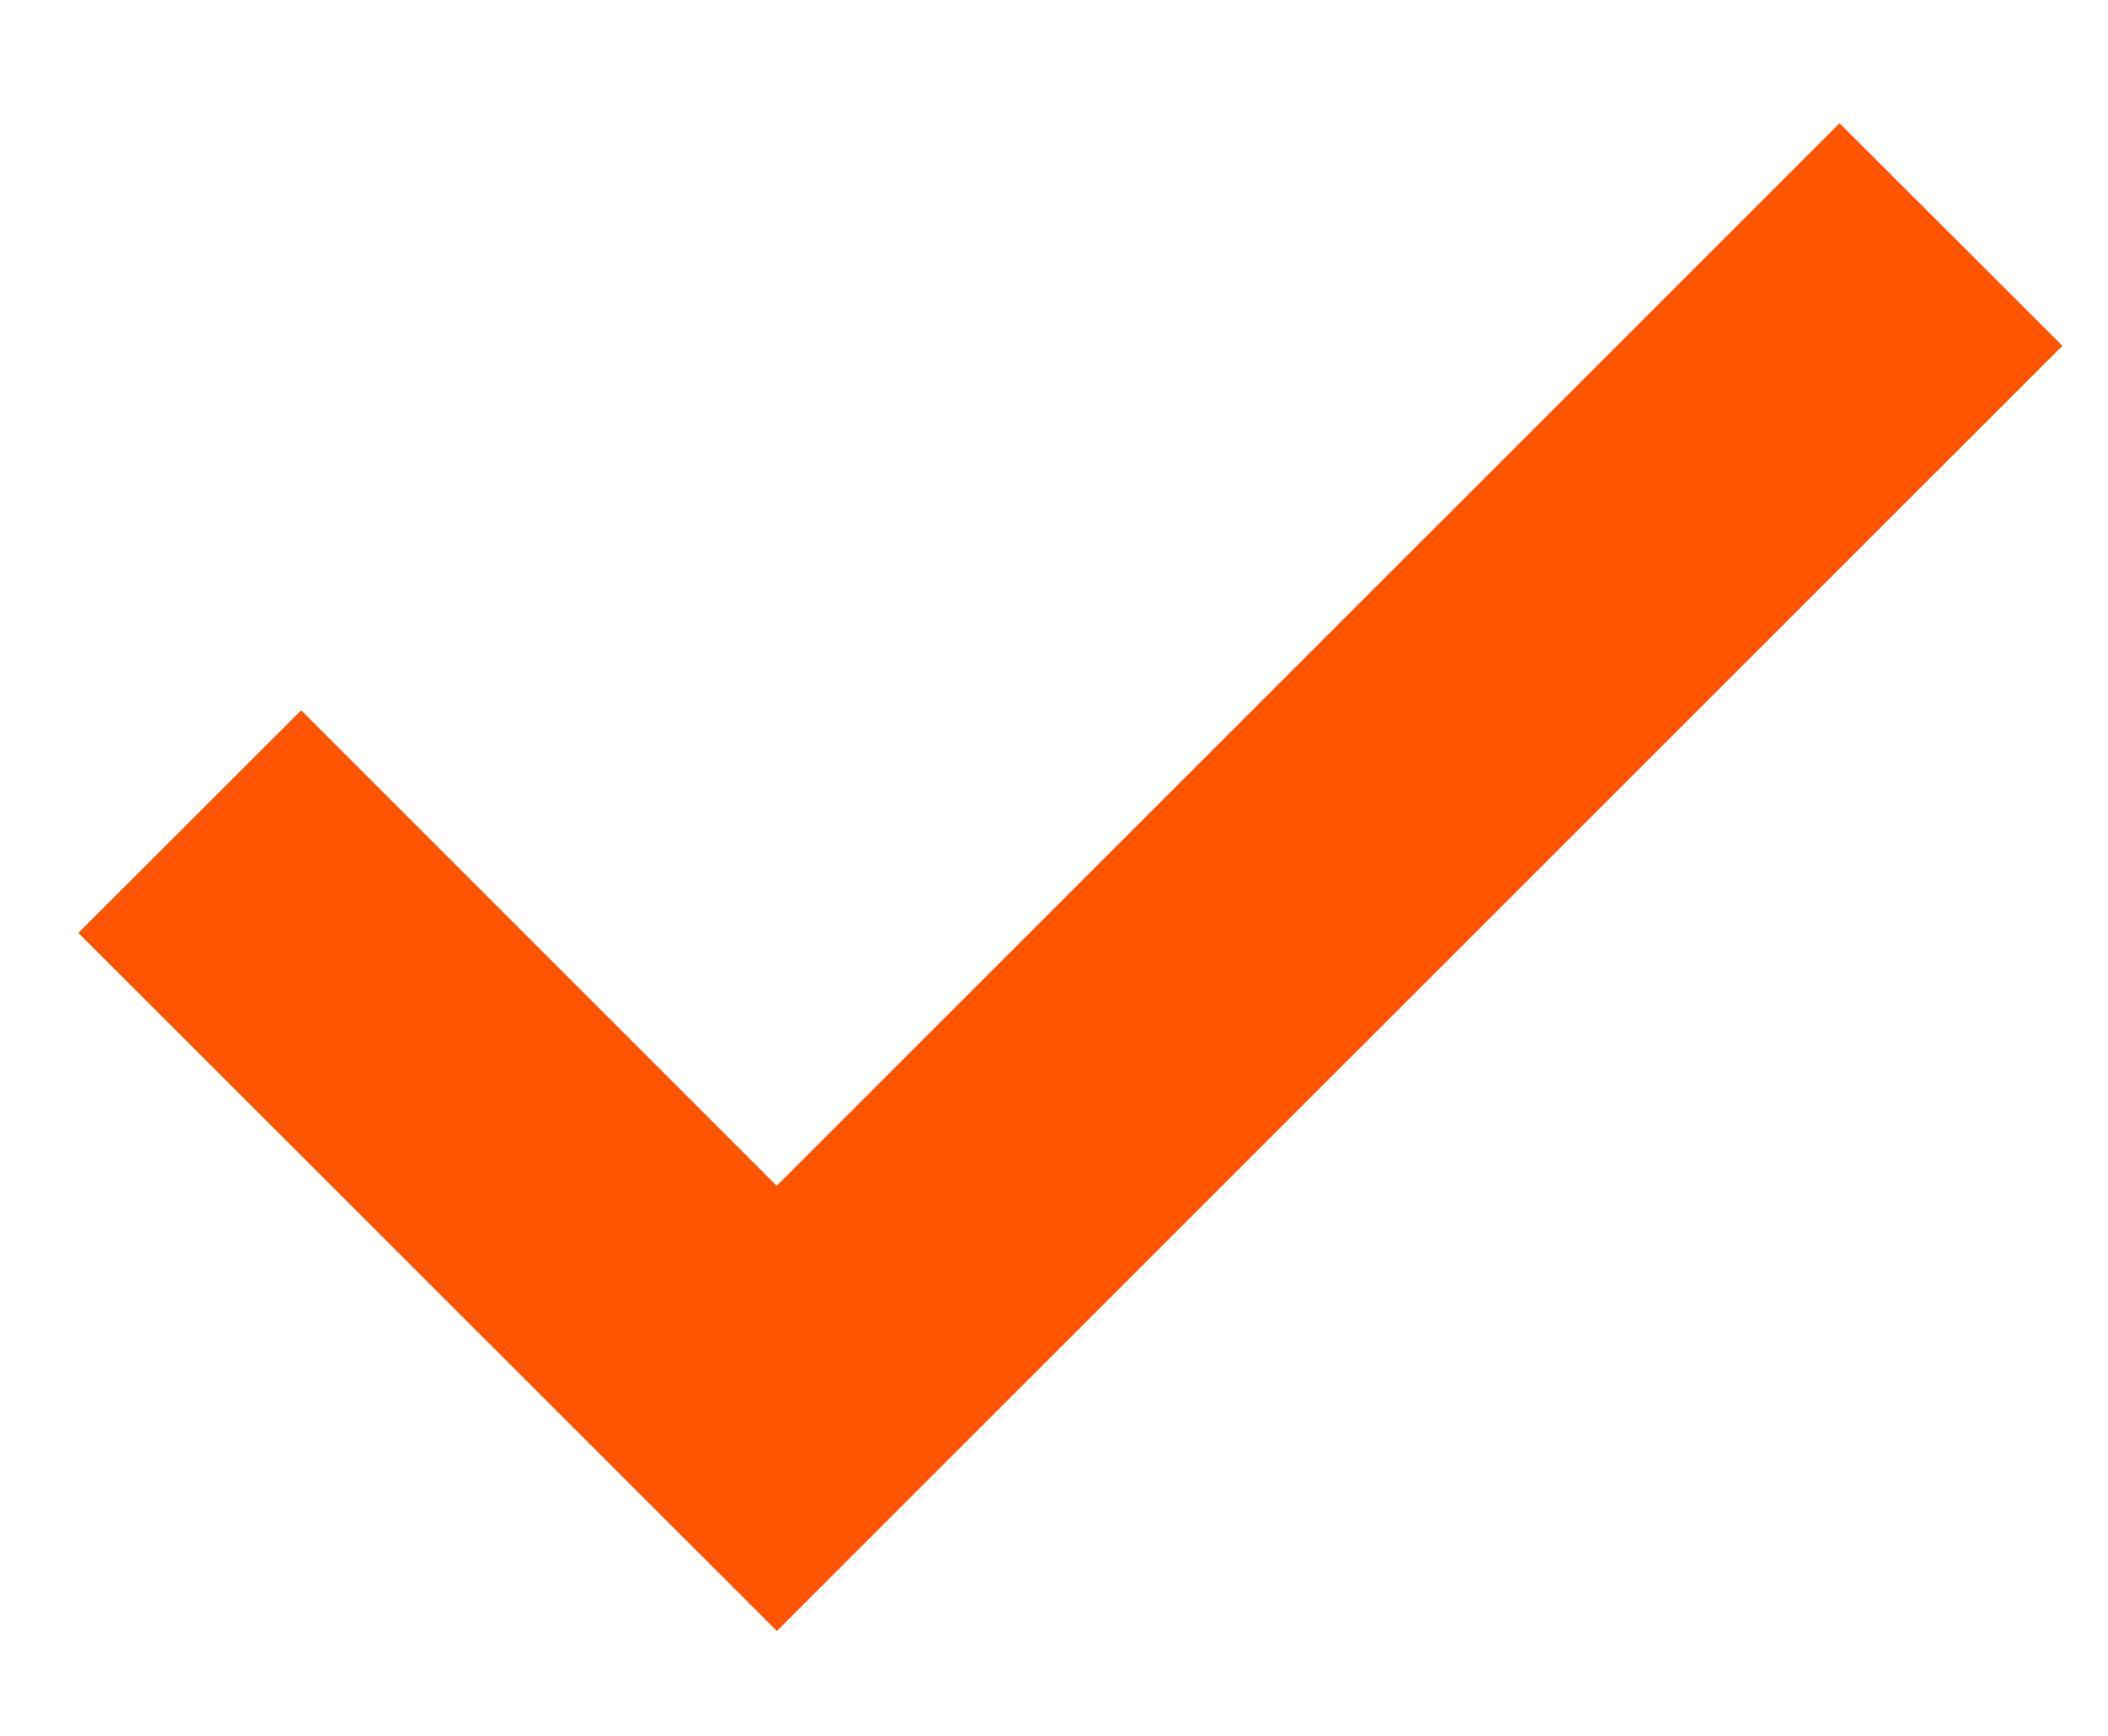 <svg width="17" height="14" viewBox="0 0 17 14" fill="none" xmlns="http://www.w3.org/2000/svg">
<path d="M16.632 2.789L14.835 0.994L6.264 9.564L2.429 5.729L0.632 7.524L6.265 13.154L16.632 2.789Z" fill="#FF5500"/>
</svg>
